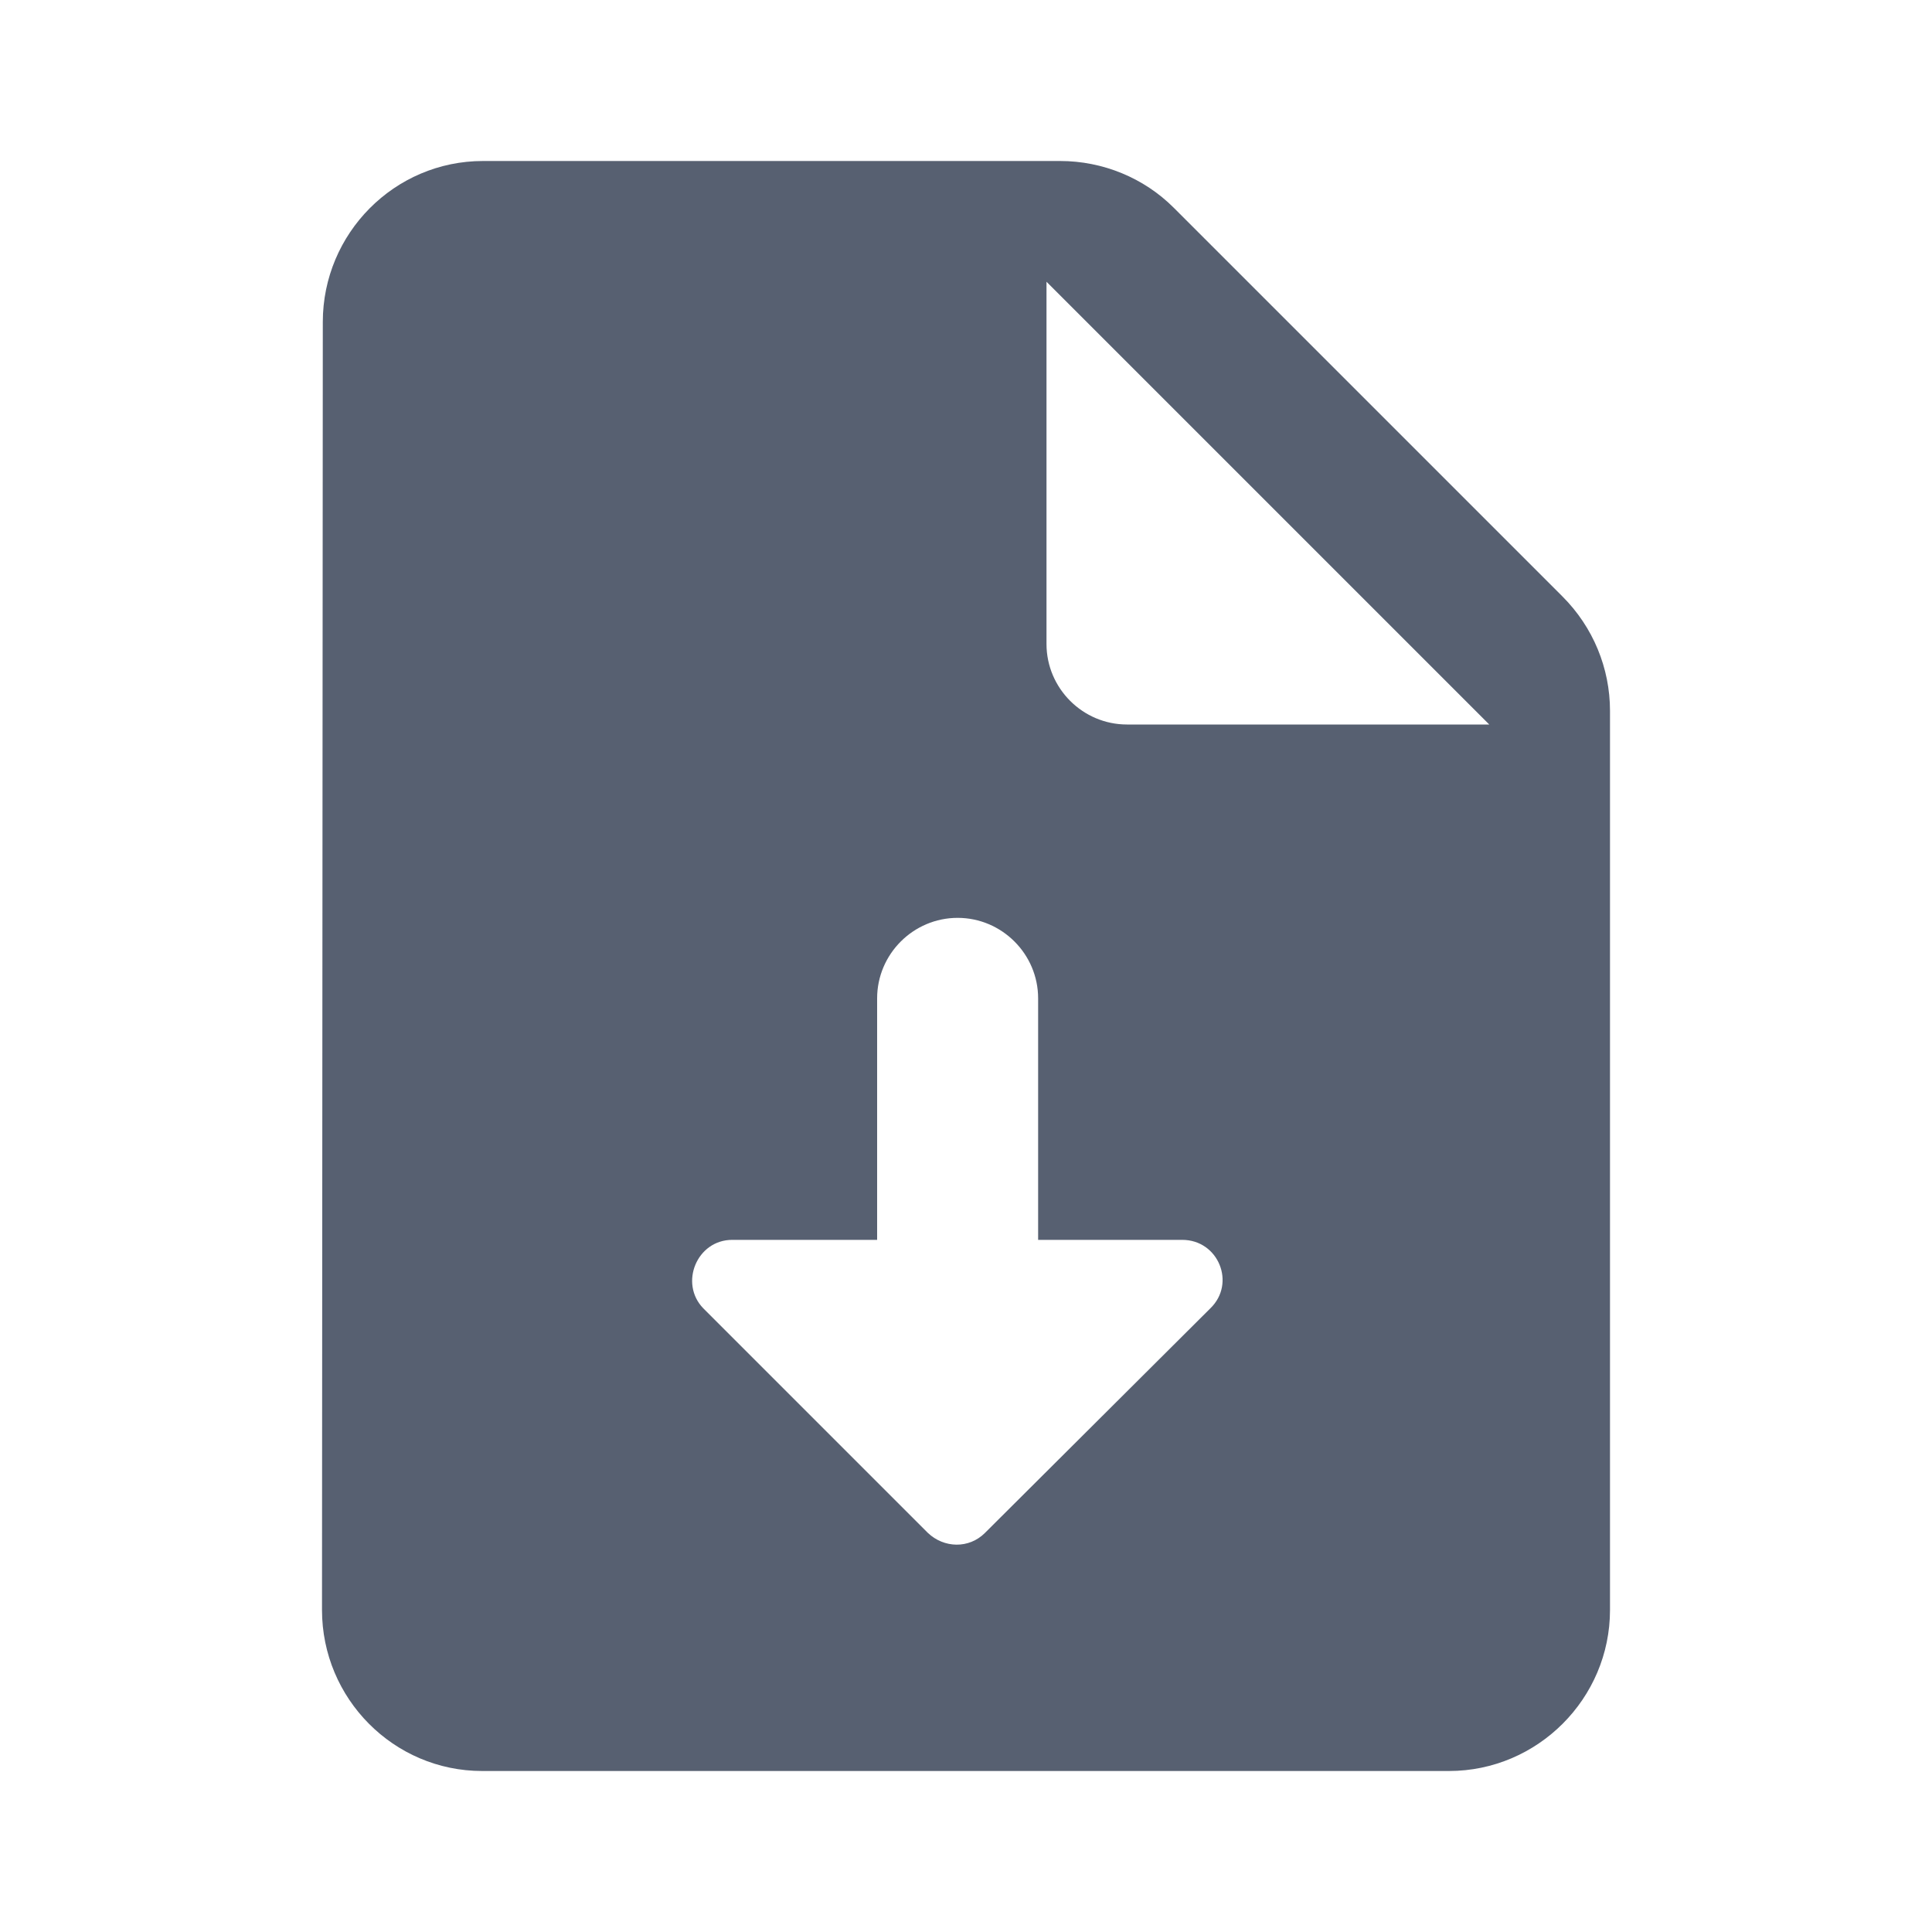 <svg  viewBox="0 0 24 24" fill="none" xmlns="http://www.w3.org/2000/svg">
<path fill-rule="evenodd" clip-rule="evenodd" d="M14.58 2.58L19.41 7.41C19.79 7.79 20 8.3 20 8.83V20C20 21.1 19.1 22 18 22H5.99C4.89 22 4 21.1 4 20L4.01 4C4.01 2.9 4.9 2 6 2H13.17C13.7 2 14.21 2.21 14.58 2.58ZM13 8C13 8.55 13.45 9 14 9H18.5L13 3.5V8ZM10.896 15.402V12.402C10.896 11.852 11.346 11.402 11.896 11.402C12.446 11.402 12.896 11.852 12.896 12.402V15.402H14.686C15.136 15.402 15.356 15.942 15.036 16.252L12.236 19.042C12.036 19.242 11.726 19.232 11.526 19.042L8.736 16.252C8.436 15.942 8.656 15.402 9.096 15.402H10.896Z" fill="#576071"/>
</svg>
